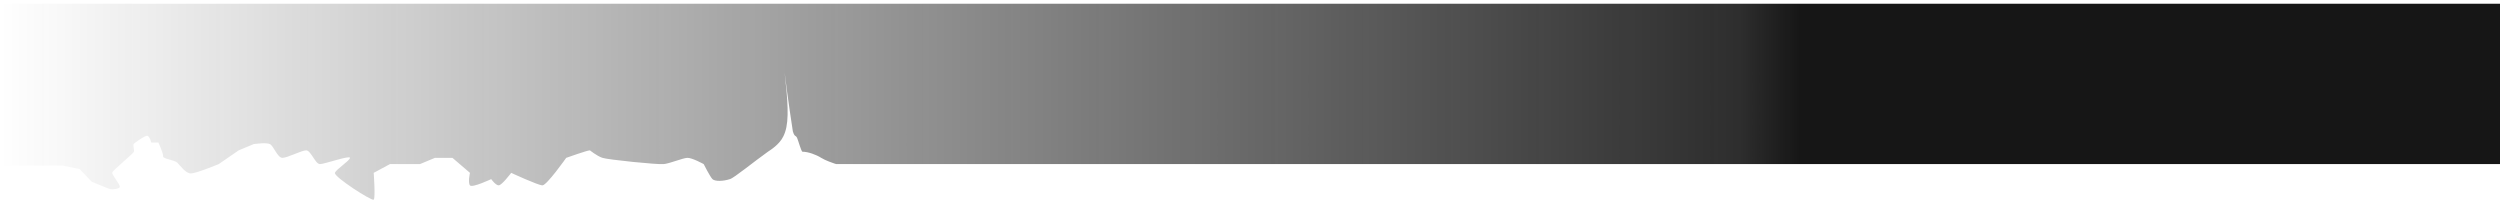 <svg width="2000" height="166" viewBox="0 0 2000 166" fill="none" xmlns="http://www.w3.org/2000/svg">
    <g clip-path="url(#clip0_431_29539)">
        <g filter="url(#filter0_d_431_29539)">
            <path d="M569.959 140.278C571.945 142.278 578.723 142.028 583.959 140.278C587.126 139.484 603.32 126.179 614.334 118.375C616.347 117.02 623.574 112.642 626.709 106C626.974 105.439 627.213 104.903 627.442 104.344C627.64 103.861 627.83 103.361 628.021 102.813C631.505 92.861 630.081 76.454 627.686 54.923C630.225 76.113 634.268 102.045 634.268 102.045C634.268 102.045 635.084 105.063 636.146 105.625C637.209 106.188 637.678 107.313 637.678 107.313C638.365 108.688 641.034 118.375 641.959 118.375C646.584 118.375 652.959 120.75 656.959 123.278C658.668 124.358 661.108 125.428 663.342 126.299C666.336 127.467 668.959 128.278 668.959 128.278L2000.45 128.278L2000.45 0L0.445 0L0.445 129.5L50.209 129.5L63.647 132.188L73.397 142.375C73.397 142.375 86.772 148 88.272 148.313C89.772 148.625 95.272 148.313 95.834 146.563C96.397 144.813 89.397 136.813 89.772 135.063C90.147 133.313 106.521 119.938 107.084 118.5C107.646 117.063 106.021 113 107.084 112C108.146 111 115.084 106 117.396 105.625C119.709 105.25 120.959 111 120.959 111L126.723 111C126.723 111 130.723 119.75 130.473 122C130.223 124.25 139.418 124.75 141.945 127.25C144.473 129.75 148.486 135.75 152.723 135.75C156.959 135.75 174.959 128.278 174.959 128.278L190.959 117.278L202.959 112.278C202.959 112.278 212.973 110.778 215.959 112.278C218.945 113.778 221.973 123.278 225.959 123.278C229.945 123.278 241.223 117.278 244.959 117.278C248.695 117.278 252.223 128.278 255.959 128.278C259.695 128.278 279.945 121.028 279.959 123.278C279.973 125.528 269.084 132.18 267.959 135.278C266.834 138.376 297.459 158 298.959 156.758C300.459 155.517 298.959 135.278 298.959 135.278L311.959 128.278L335.959 128.278L347.959 123.278L361.959 123.278L375.959 135.278C375.959 135.278 374.223 143.028 375.959 145.278C377.695 147.528 392.959 140.278 392.959 140.278C392.959 140.278 396.473 145.278 398.959 145.278C401.445 145.278 408.959 135.278 408.959 135.278C408.959 135.278 430.473 145.278 433.959 145.278C437.445 145.278 452.959 123.278 452.959 123.278C452.959 123.278 470.209 117.125 471.959 117.278C471.959 117.278 477.473 121.778 481.959 123.278C486.445 124.778 525.945 128.778 530.959 128.278C535.973 127.778 546.209 123.375 549.959 123.278C553.709 123.18 562.959 128.278 562.959 128.278C562.959 128.278 567.973 138.278 569.959 140.278Z" fill="url(#gradient-desktop-dark)" />
        </g>
    </g>
    <defs>
        <filter id="filter0_d_431_29539" x="-19.555" y="-17" width="2000" height="196.815" filterUnits="userSpaceOnUse" color-interpolation-filters="sRGB">
            <feFlood flood-opacity="0" result="BackgroundImageFix" />
            <feColorMatrix in="SourceAlpha" type="matrix" values="0 0 0 0 0 0 0 0 0 0 0 0 0 0 0 0 0 0 127 0" result="hardAlpha" />
            <feOffset dy="3" />
            <feGaussianBlur stdDeviation="10" />
            <feComposite in2="hardAlpha" operator="out" />
            <feColorMatrix type="matrix" values="0 0 0 0 0.969 0 0 0 0 0.969 0 0 0 0 0.969 0 0 0 0.3 0" />
            <feBlend mode="normal" in2="BackgroundImageFix" result="effect1_dropShadow_431_29539" />
            <feBlend mode="normal" in="SourceGraphic" in2="effect1_dropShadow_431_29539" result="shape" />
        </filter>
        <linearGradient gradientUnits="userSpaceOnUse" x1="1000" y1="0" x2="1000" y2="156.814" id="gradient-desktop-dark" gradientTransform="matrix(0, -9.184, 9.184, 0, -0.001, 9234.824)">
          <stop offset="0" style="stop-color: rgba(22, 22, 22, 0);"></stop>
          <stop offset="0.967" style="stop-color: rgb(22, 22, 22); stop-opacity: 0.9;"></stop>
          <stop offset="1" style="stop-color: rgb(22, 22, 22);"></stop>
        </linearGradient>
    </defs>
</svg>
